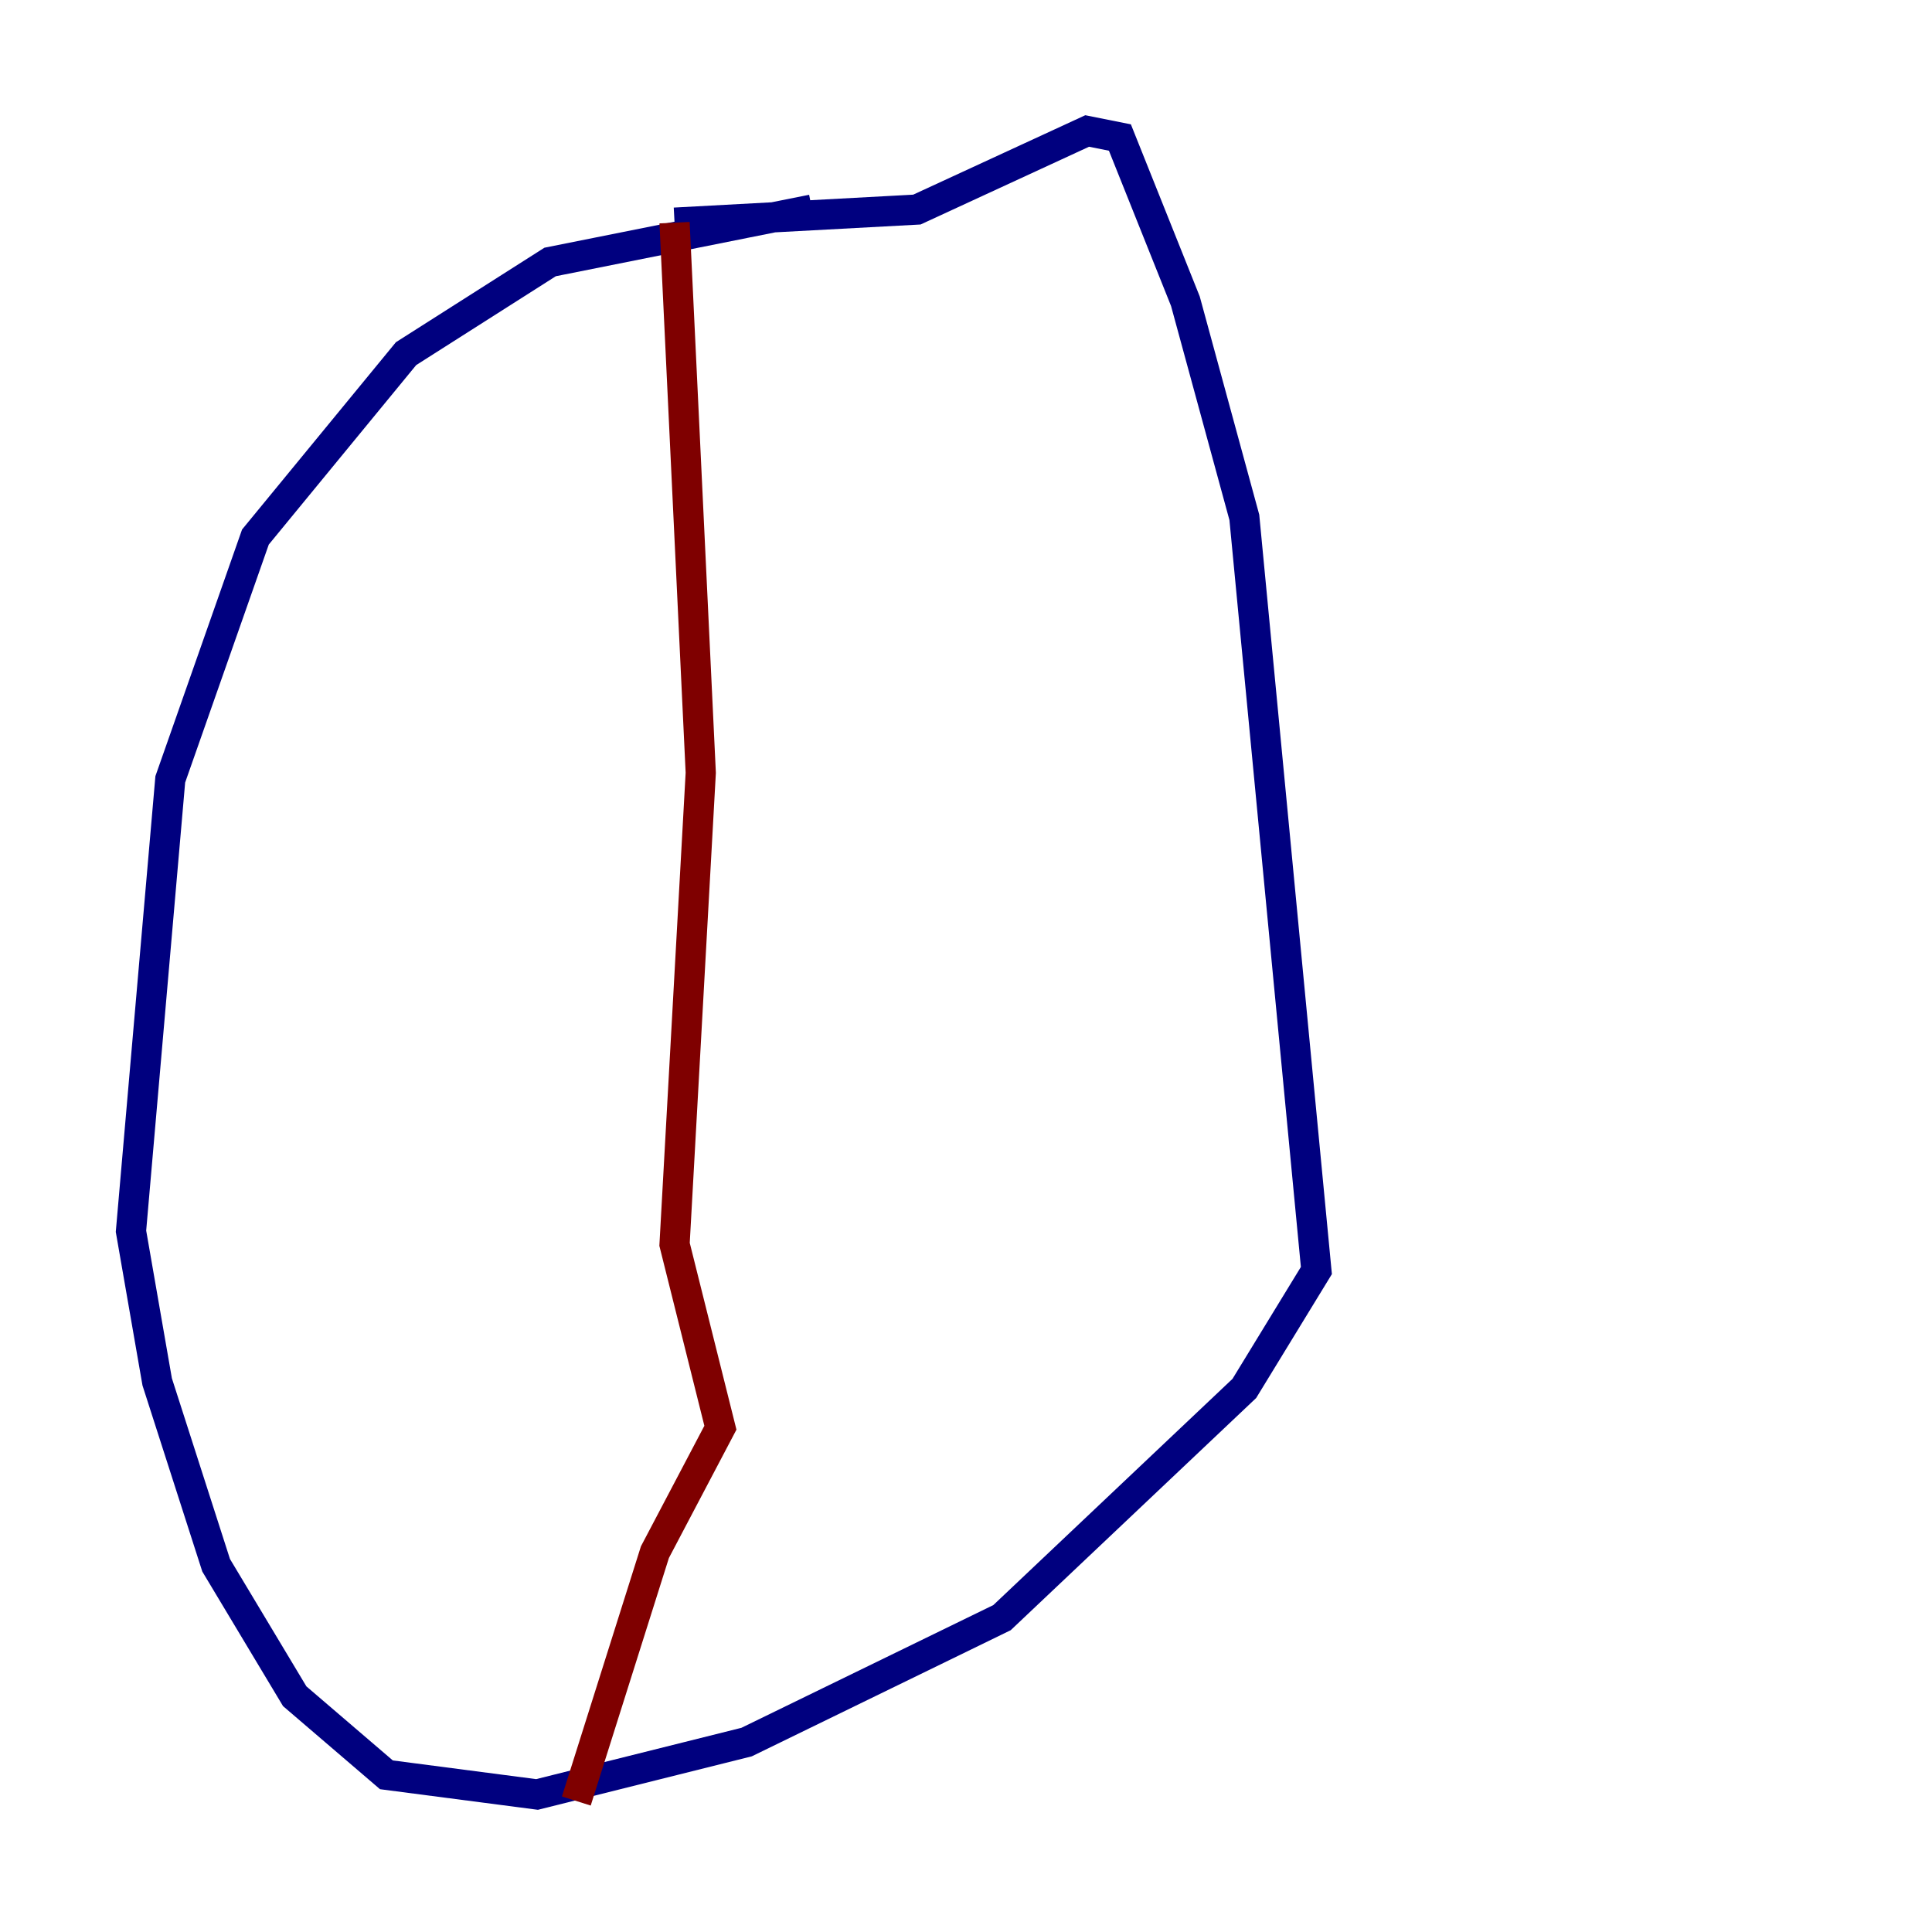 <?xml version="1.0" encoding="utf-8" ?>
<svg baseProfile="tiny" height="128" version="1.2" viewBox="0,0,128,128" width="128" xmlns="http://www.w3.org/2000/svg" xmlns:ev="http://www.w3.org/2001/xml-events" xmlns:xlink="http://www.w3.org/1999/xlink"><defs /><polyline fill="none" points="53.803,13.885 36.447,17.356 26.902,23.43 16.922,35.58 11.281,51.634 8.678,81.573 10.414,91.552 14.319,103.702 19.525,112.38 25.6,117.586 35.58,118.888 49.464,115.417 66.386,107.173 82.441,91.986 87.214,84.176 82.441,34.278 78.536,19.959 74.197,9.112 72.027,8.678 60.746,13.885 44.691,14.752" stroke="#00007f" stroke-width="2" /><polyline fill="none" points="44.691,14.752 46.427,51.2 44.691,82.441 47.729,94.59 43.39,102.834 38.183,119.322" stroke="#7f0000" stroke-width="2" /></svg>